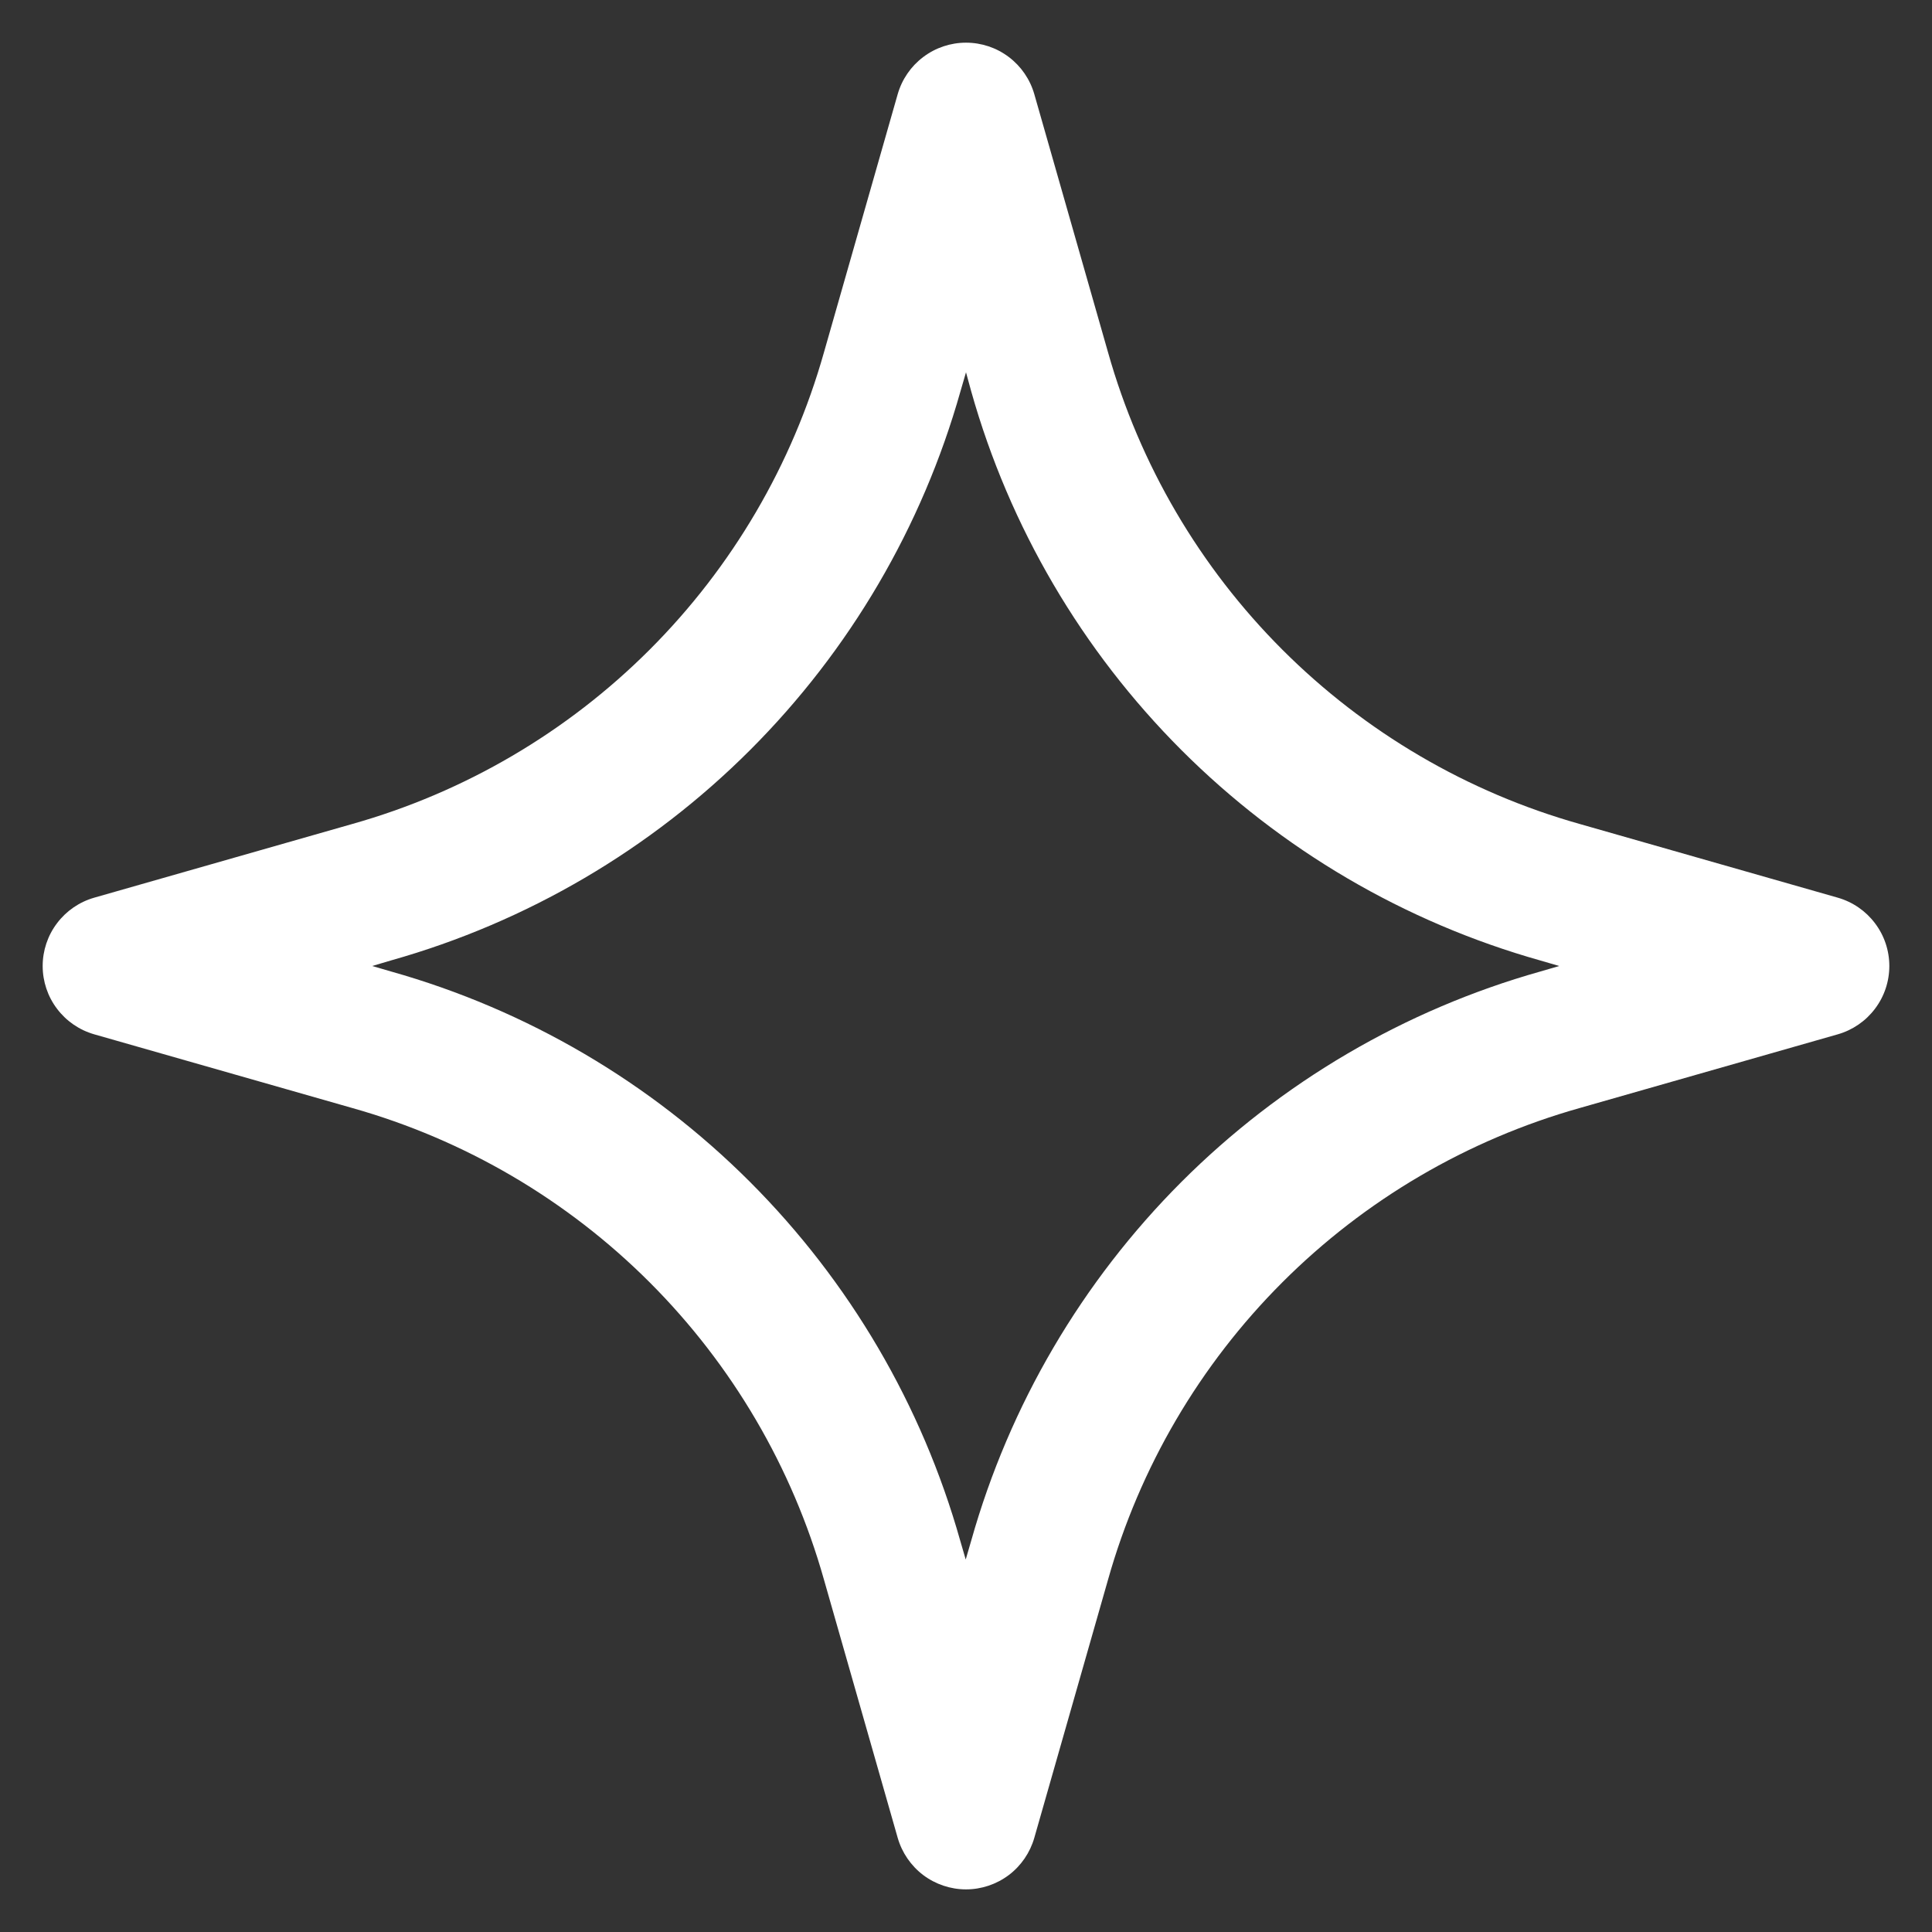 <svg width="34" height="34" viewBox="0 0 34 34" fill="none" xmlns="http://www.w3.org/2000/svg">
<rect x="0" y="0" width="34" height="34" fill="#333333" stroke="none"/>
<path d="M17 33.25C16.729 33.25 16.464 33.161 16.247 32.998C16.031 32.834 15.873 32.604 15.798 32.343L14.5 27.798C13.942 25.821 12.886 24.02 11.433 22.567C9.98 21.114 8.179 20.058 6.202 19.5L1.657 18.202C1.396 18.127 1.166 17.969 1.003 17.752C0.839 17.536 0.751 17.271 0.751 17C0.751 16.729 0.839 16.464 1.003 16.248C1.166 16.031 1.396 15.873 1.657 15.798L6.202 14.5C8.179 13.942 9.98 12.886 11.433 11.433C12.886 9.98 13.942 8.179 14.5 6.202L15.798 1.657C15.873 1.396 16.031 1.166 16.248 1.003C16.465 0.839 16.729 0.751 17 0.751C17.272 0.751 17.536 0.839 17.753 1.003C17.969 1.166 18.127 1.396 18.202 1.657L19.5 6.202C20.058 8.179 21.114 9.98 22.567 11.433C24.02 12.886 25.821 13.942 27.798 14.5L32.343 15.798C32.604 15.873 32.834 16.031 32.997 16.248C33.161 16.464 33.249 16.729 33.249 17C33.249 17.271 33.161 17.536 32.997 17.752C32.834 17.969 32.604 18.127 32.343 18.202L27.798 19.5C25.821 20.058 24.02 21.114 22.567 22.567C21.114 24.02 20.058 25.821 19.5 27.798L18.202 32.343C18.127 32.604 17.97 32.834 17.753 32.998C17.536 33.161 17.272 33.25 17 33.25ZM6.55 17L6.883 17.097C9.27 17.77 11.444 19.045 13.197 20.798C14.95 22.552 16.225 24.725 16.898 27.112L16.995 27.445L17.092 27.112C17.765 24.725 19.04 22.552 20.793 20.798C22.547 19.045 24.72 17.77 27.107 17.097L27.44 17L27.107 16.903C24.72 16.23 22.547 14.955 20.793 13.202C19.04 11.448 17.765 9.275 17.092 6.888L17 6.552L16.903 6.885C16.23 9.271 14.955 11.445 13.202 13.198C11.448 14.952 9.275 16.226 6.888 16.9L6.55 17Z" fill="white"/>
</svg>
